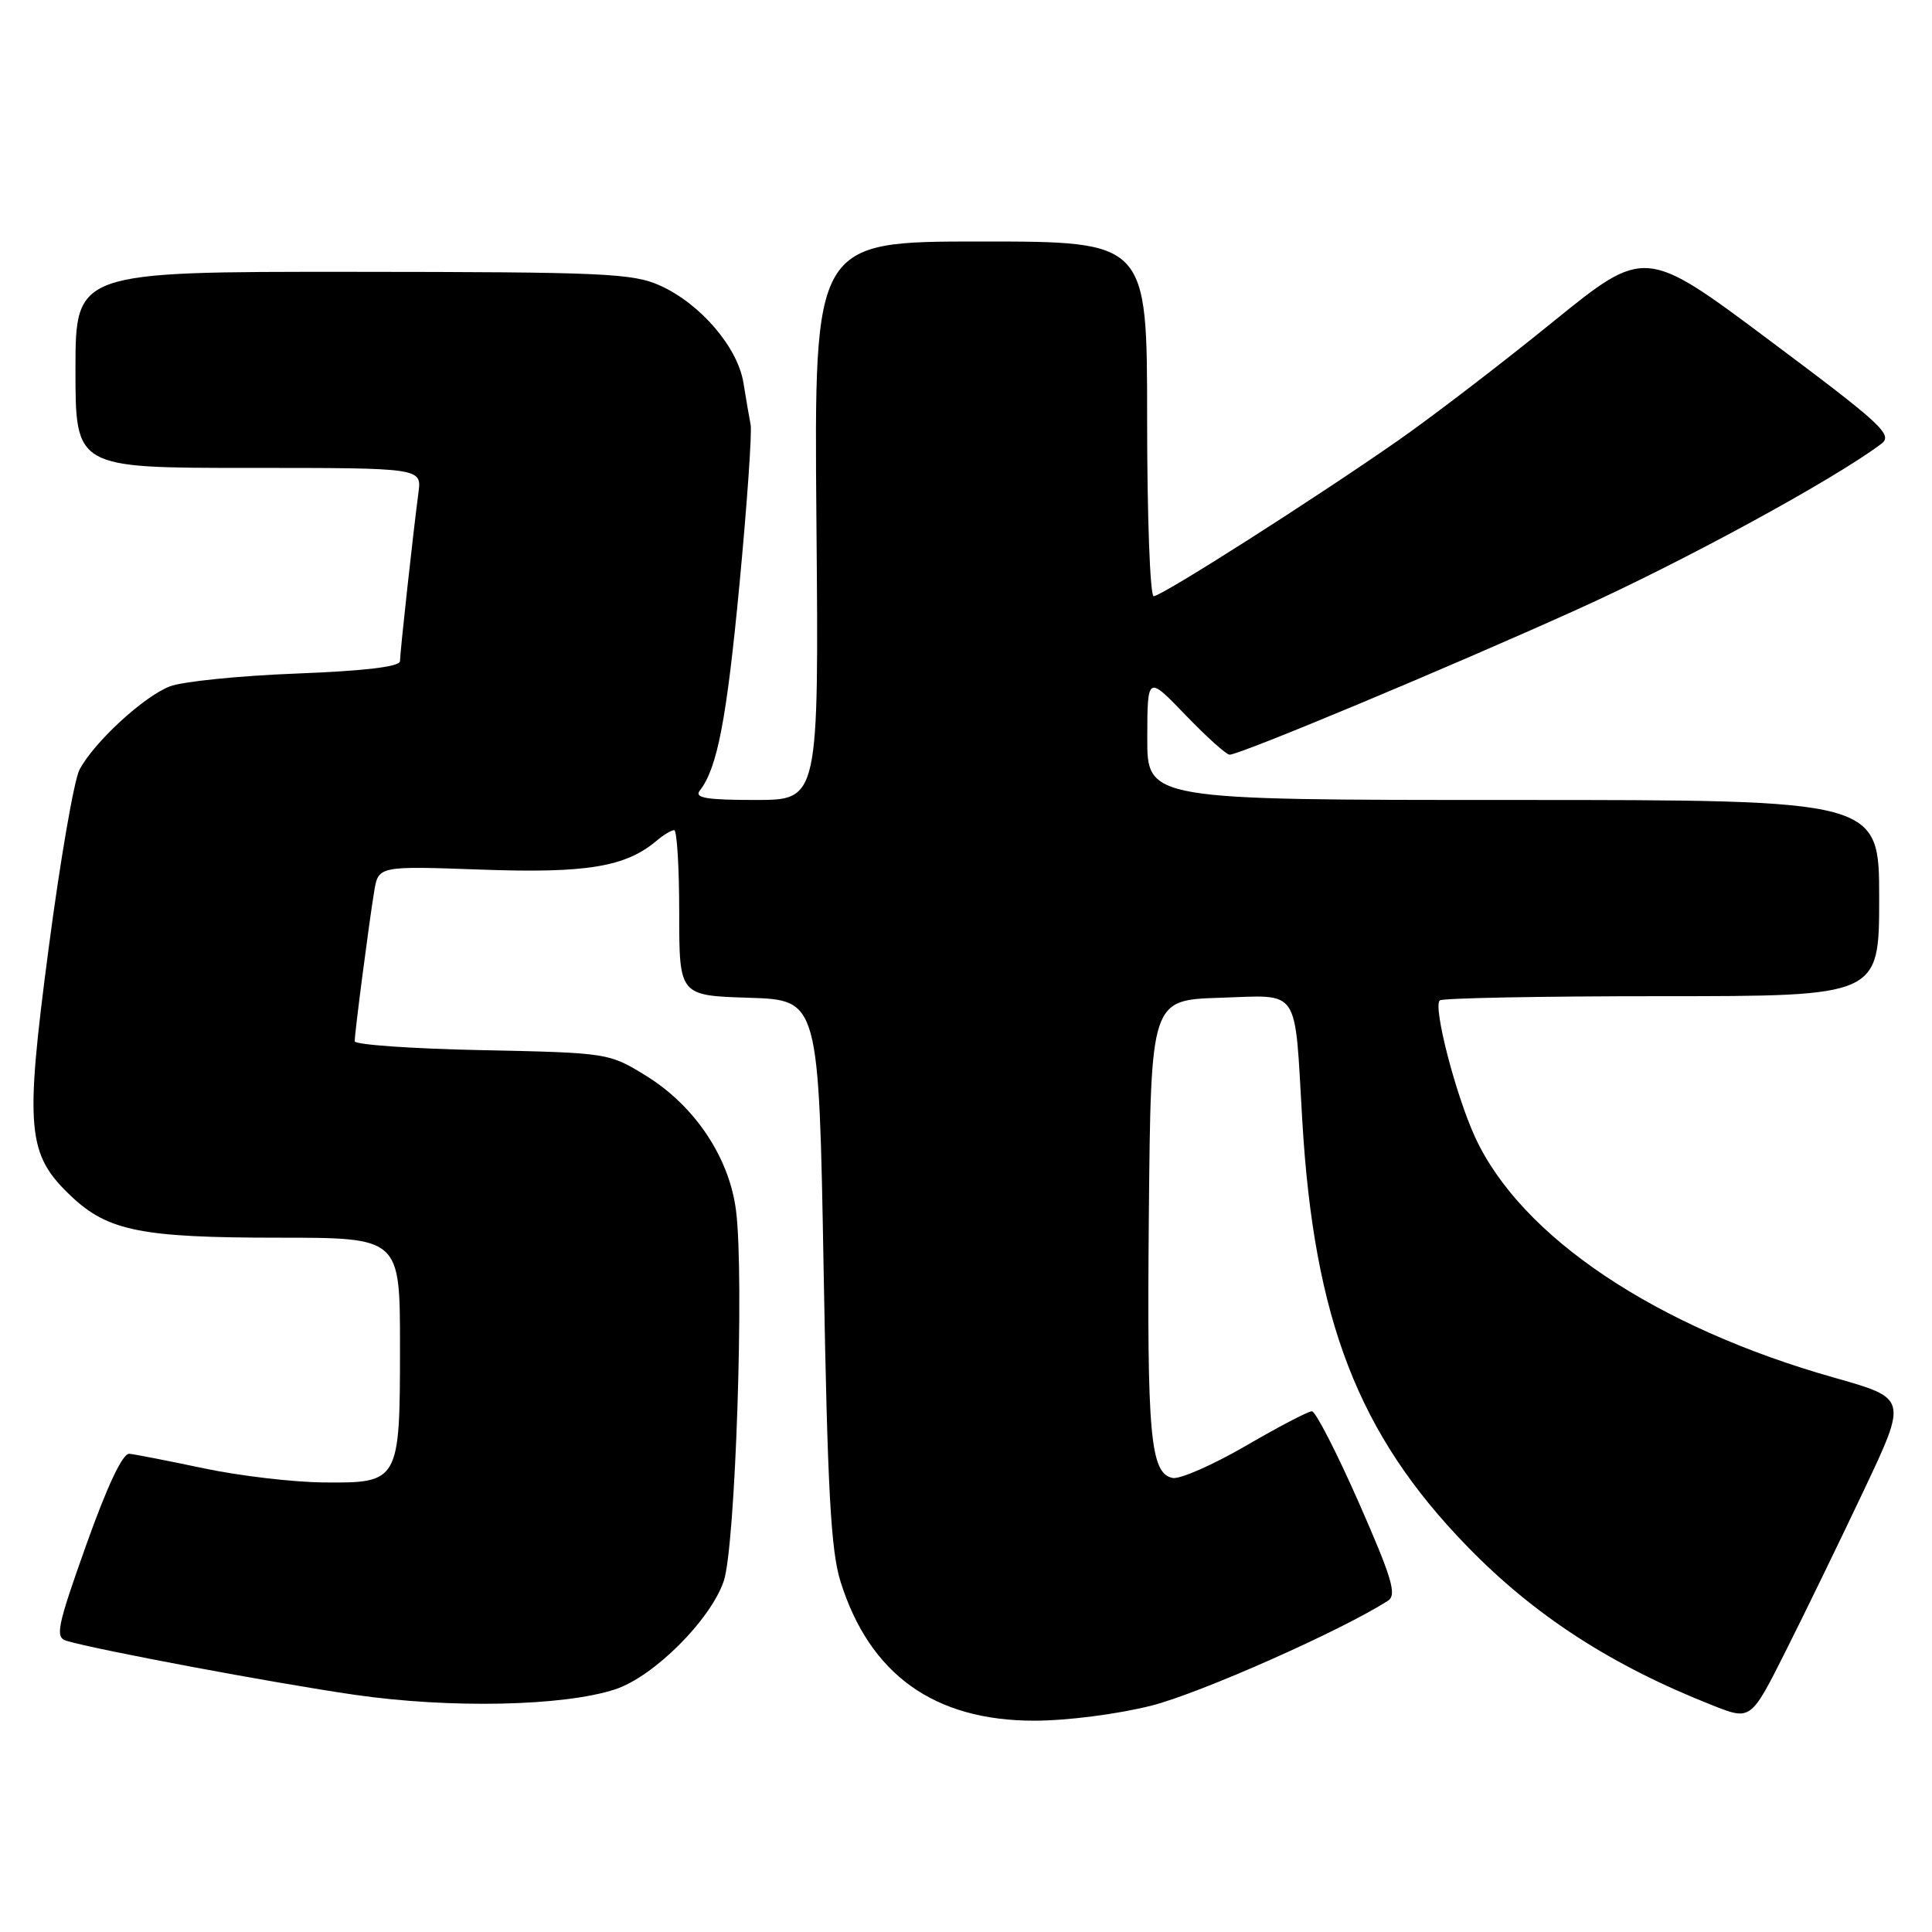 <?xml version="1.0" encoding="UTF-8" standalone="no"?>
<!DOCTYPE svg PUBLIC "-//W3C//DTD SVG 1.1//EN" "http://www.w3.org/Graphics/SVG/1.1/DTD/svg11.dtd" >
<svg xmlns="http://www.w3.org/2000/svg" xmlns:xlink="http://www.w3.org/1999/xlink" version="1.1" viewBox="0 0 256 256">
 <g >
 <path fill="currentColor"
d=" M 152.59 226.00 C 159.05 224.36 177.91 215.99 183.93 212.09 C 185.11 211.32 184.43 209.06 180.04 199.08 C 177.11 192.44 174.32 187.00 173.83 187.00 C 173.35 187.00 169.40 189.06 165.06 191.59 C 160.71 194.11 156.36 196.02 155.39 195.84 C 152.41 195.26 151.96 190.21 152.23 160.80 C 152.50 132.50 152.50 132.50 161.66 132.21 C 172.41 131.88 171.50 130.52 172.56 148.50 C 174.11 174.86 179.97 190.03 194.35 204.84 C 203.29 214.06 213.52 220.69 226.98 225.99 C 232.00 227.97 232.00 227.97 236.64 218.73 C 239.19 213.66 243.86 204.05 247.01 197.39 C 252.73 185.29 252.73 185.29 243.12 182.57 C 219.41 175.88 201.49 163.87 195.43 150.62 C 192.86 144.99 189.88 133.45 190.77 132.56 C 191.08 132.25 204.31 132.00 220.17 132.00 C 249.00 132.00 249.00 132.00 249.00 119.00 C 249.00 106.00 249.00 106.00 200.50 106.00 C 152.00 106.00 152.00 106.00 152.02 97.75 C 152.04 89.50 152.04 89.50 157.09 94.75 C 159.87 97.64 162.50 100.00 162.93 100.00 C 164.31 100.00 191.96 88.45 209.00 80.75 C 223.03 74.42 242.98 63.55 249.27 58.82 C 250.88 57.62 249.43 56.28 234.51 45.13 C 217.97 32.76 217.97 32.76 205.73 42.68 C 199.01 48.14 189.83 55.17 185.34 58.31 C 174.30 66.02 153.94 79.00 152.87 79.00 C 152.39 79.00 152.00 68.43 152.00 55.50 C 152.00 32.00 152.00 32.00 129.93 32.00 C 107.87 32.00 107.87 32.00 108.18 69.00 C 108.50 106.00 108.50 106.00 100.13 106.00 C 93.58 106.00 91.97 105.73 92.73 104.75 C 95.05 101.78 96.29 95.33 98.00 77.26 C 99.00 66.67 99.66 57.22 99.46 56.26 C 99.27 55.29 98.84 52.80 98.51 50.73 C 97.75 46.03 92.85 40.29 87.51 37.86 C 83.87 36.21 80.13 36.04 46.75 36.02 C 10.00 36.00 10.00 36.00 10.00 49.00 C 10.00 62.00 10.00 62.00 32.94 62.00 C 55.87 62.00 55.87 62.00 55.45 65.25 C 54.72 70.78 53.01 86.44 53.00 87.61 C 53.00 88.34 48.34 88.90 39.25 89.25 C 31.69 89.54 24.15 90.31 22.50 90.95 C 19.00 92.31 12.41 98.40 10.53 102.00 C 9.81 103.38 7.97 114.04 6.44 125.70 C 3.27 149.77 3.57 152.97 9.47 158.54 C 14.32 163.11 18.78 164.00 36.87 164.00 C 53.00 164.00 53.00 164.00 53.00 178.31 C 53.00 196.38 52.92 196.53 42.83 196.43 C 38.80 196.39 31.68 195.55 27.00 194.56 C 22.32 193.57 17.89 192.71 17.14 192.63 C 16.26 192.55 14.23 196.84 11.43 204.70 C 7.57 215.54 7.28 216.95 8.79 217.41 C 12.68 218.59 36.31 223.02 47.00 224.57 C 59.63 226.40 74.65 226.09 81.50 223.85 C 86.61 222.18 94.14 214.67 95.90 209.50 C 97.45 204.95 98.64 169.25 97.53 160.43 C 96.65 153.39 92.07 146.53 85.58 142.53 C 80.69 139.52 80.55 139.50 63.83 139.15 C 54.57 138.96 47.00 138.43 47.00 137.97 C 47.00 136.85 48.89 122.32 49.58 118.12 C 50.14 114.74 50.14 114.74 63.82 115.23 C 77.79 115.73 82.94 114.87 87.08 111.34 C 87.95 110.61 88.96 110.00 89.33 110.00 C 89.70 110.00 90.00 114.93 90.00 120.96 C 90.00 131.92 90.00 131.92 99.25 132.21 C 108.50 132.50 108.50 132.50 109.14 168.50 C 109.65 197.41 110.09 205.50 111.38 209.59 C 115.25 221.88 123.78 228.00 137.04 228.00 C 141.39 228.00 148.09 227.14 152.59 226.00 Z "/>
</g>
</svg>
